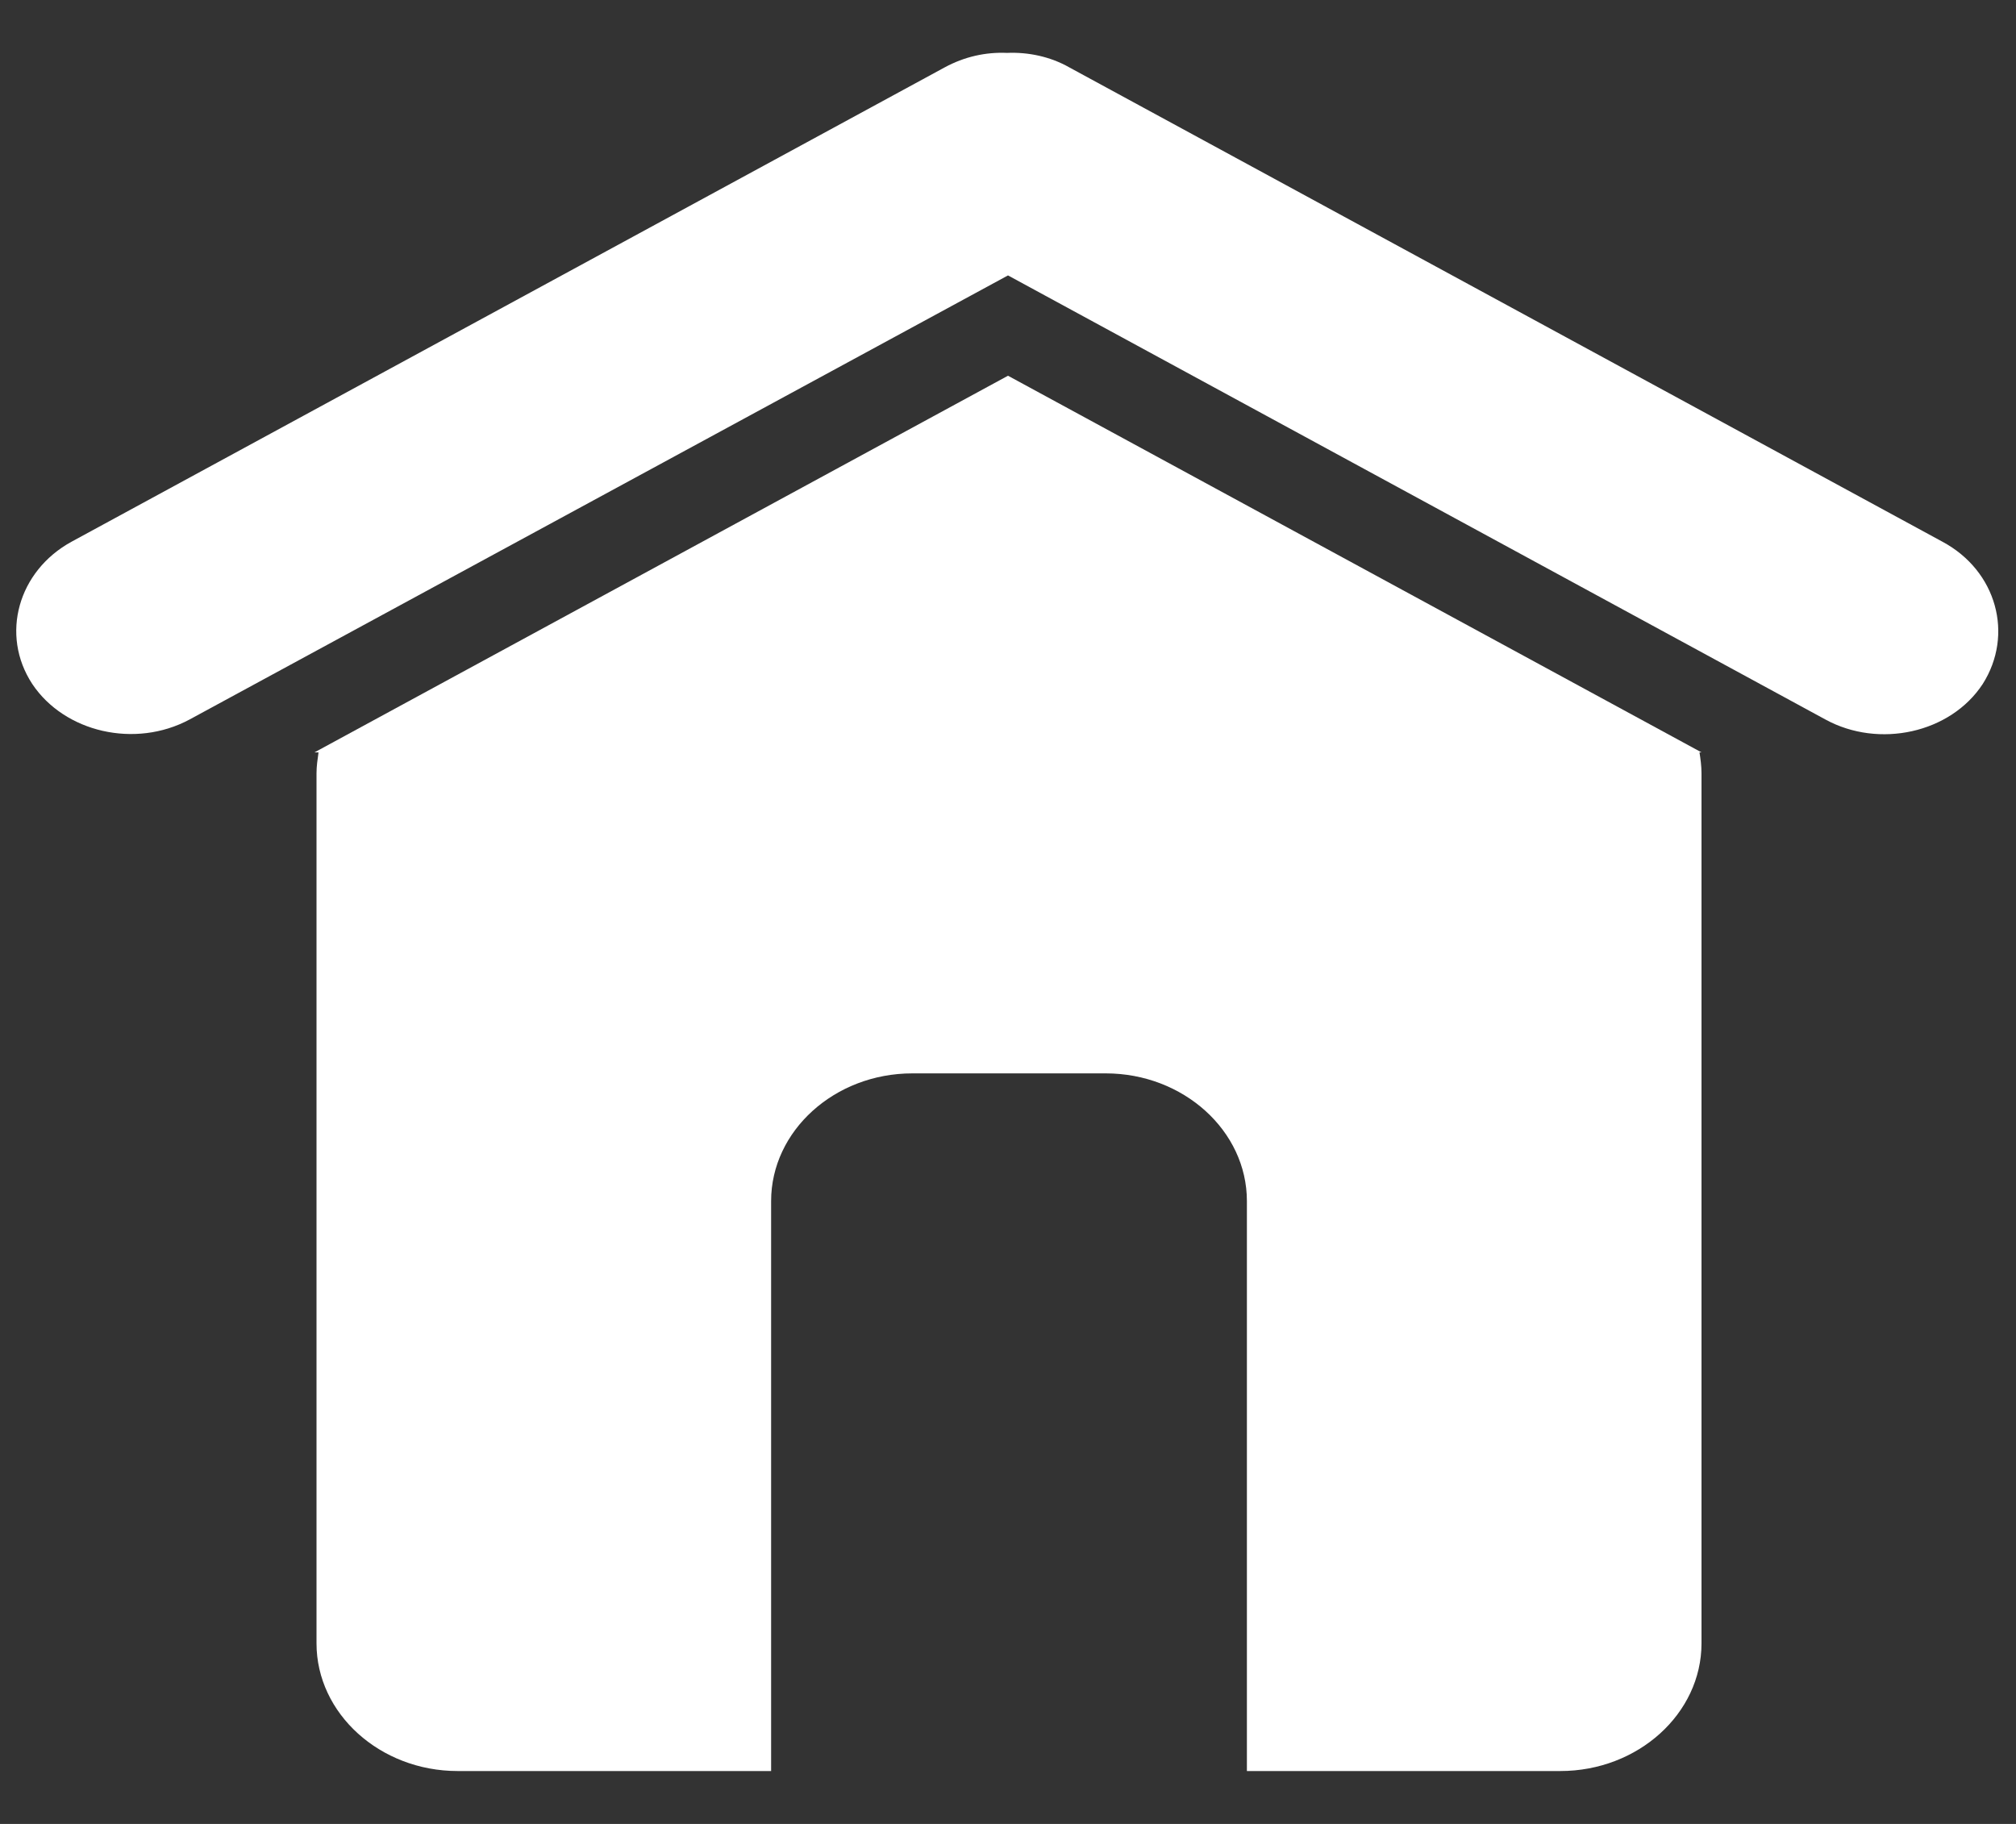 <svg width="42" height="38" viewBox="0 0 42 38" fill="none" xmlns="http://www.w3.org/2000/svg">
<rect x="0" y="0" width="42" height="38" fill="#333333" stroke="none"/>
<path d="M40.467 11.286L22.281 1.406C21.882 1.178 21.42 1.083 20.979 1.102C20.538 1.083 20.097 1.178 19.677 1.406L1.491 11.286C0.378 11.894 2.3365e-05 13.224 0.672 14.25C1.344 15.257 2.814 15.599 3.948 14.991L21 5.738L38.031 14.991C39.144 15.599 40.635 15.276 41.307 14.25C41.958 13.224 41.601 11.894 40.467 11.286Z" fill="white"/>
<path d="M35.448 15.675L21 7.828L6.552 15.675H6.636C6.615 15.827 6.594 15.96 6.594 16.112V34.238C6.594 35.701 7.917 36.898 9.534 36.898H16.065V25.023C16.065 23.56 17.388 22.363 19.005 22.363H23.037C24.654 22.363 25.977 23.56 25.977 25.023V36.898H32.508C34.125 36.898 35.448 35.701 35.448 34.238V16.112C35.448 15.96 35.427 15.808 35.406 15.675H35.448Z" fill="white"/>
</svg>
